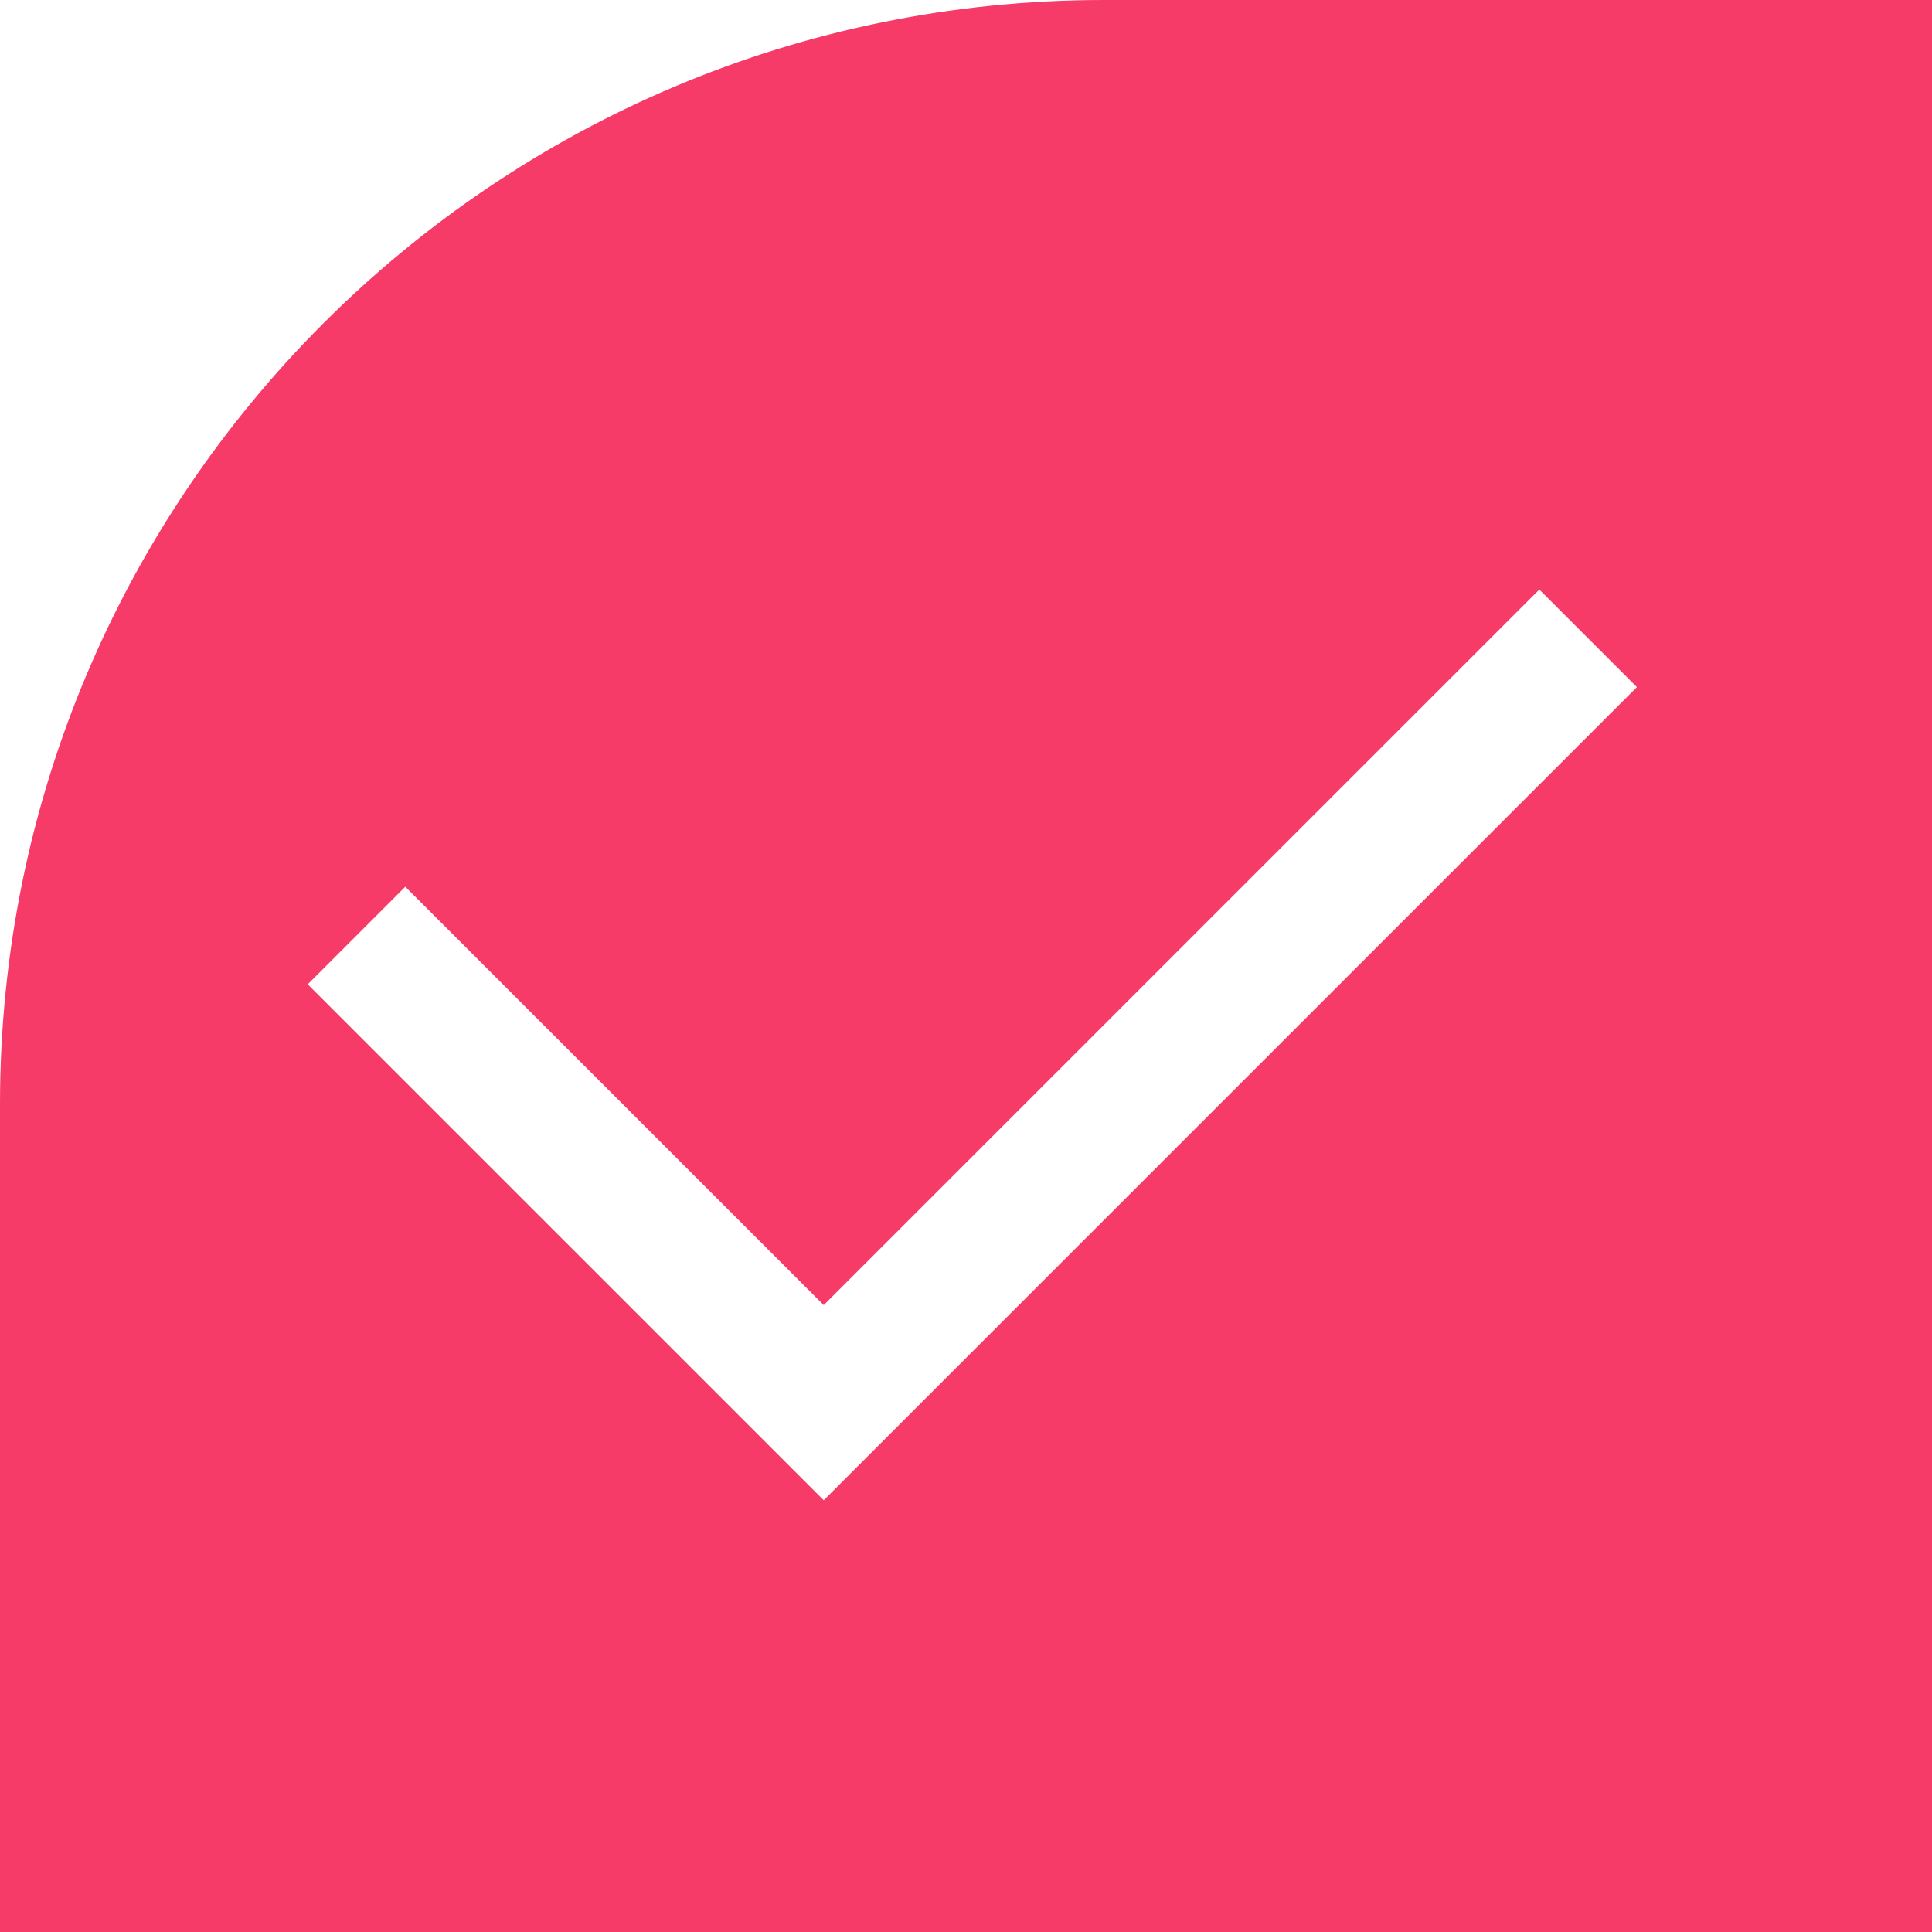 <svg xmlns="http://www.w3.org/2000/svg" viewBox="0 0 1024 1024"><path fill="#F73B68" fill-rule="evenodd" d="M1024 0V1024H0V585.143C0 261.979 261.98 0 585.143 0H1024ZM815.872 312.466 436.59 691.73 214.82 469.98 163.11 521.71 436.589 795.173 867.585 364.178 815.872 312.466Z"></path></svg>